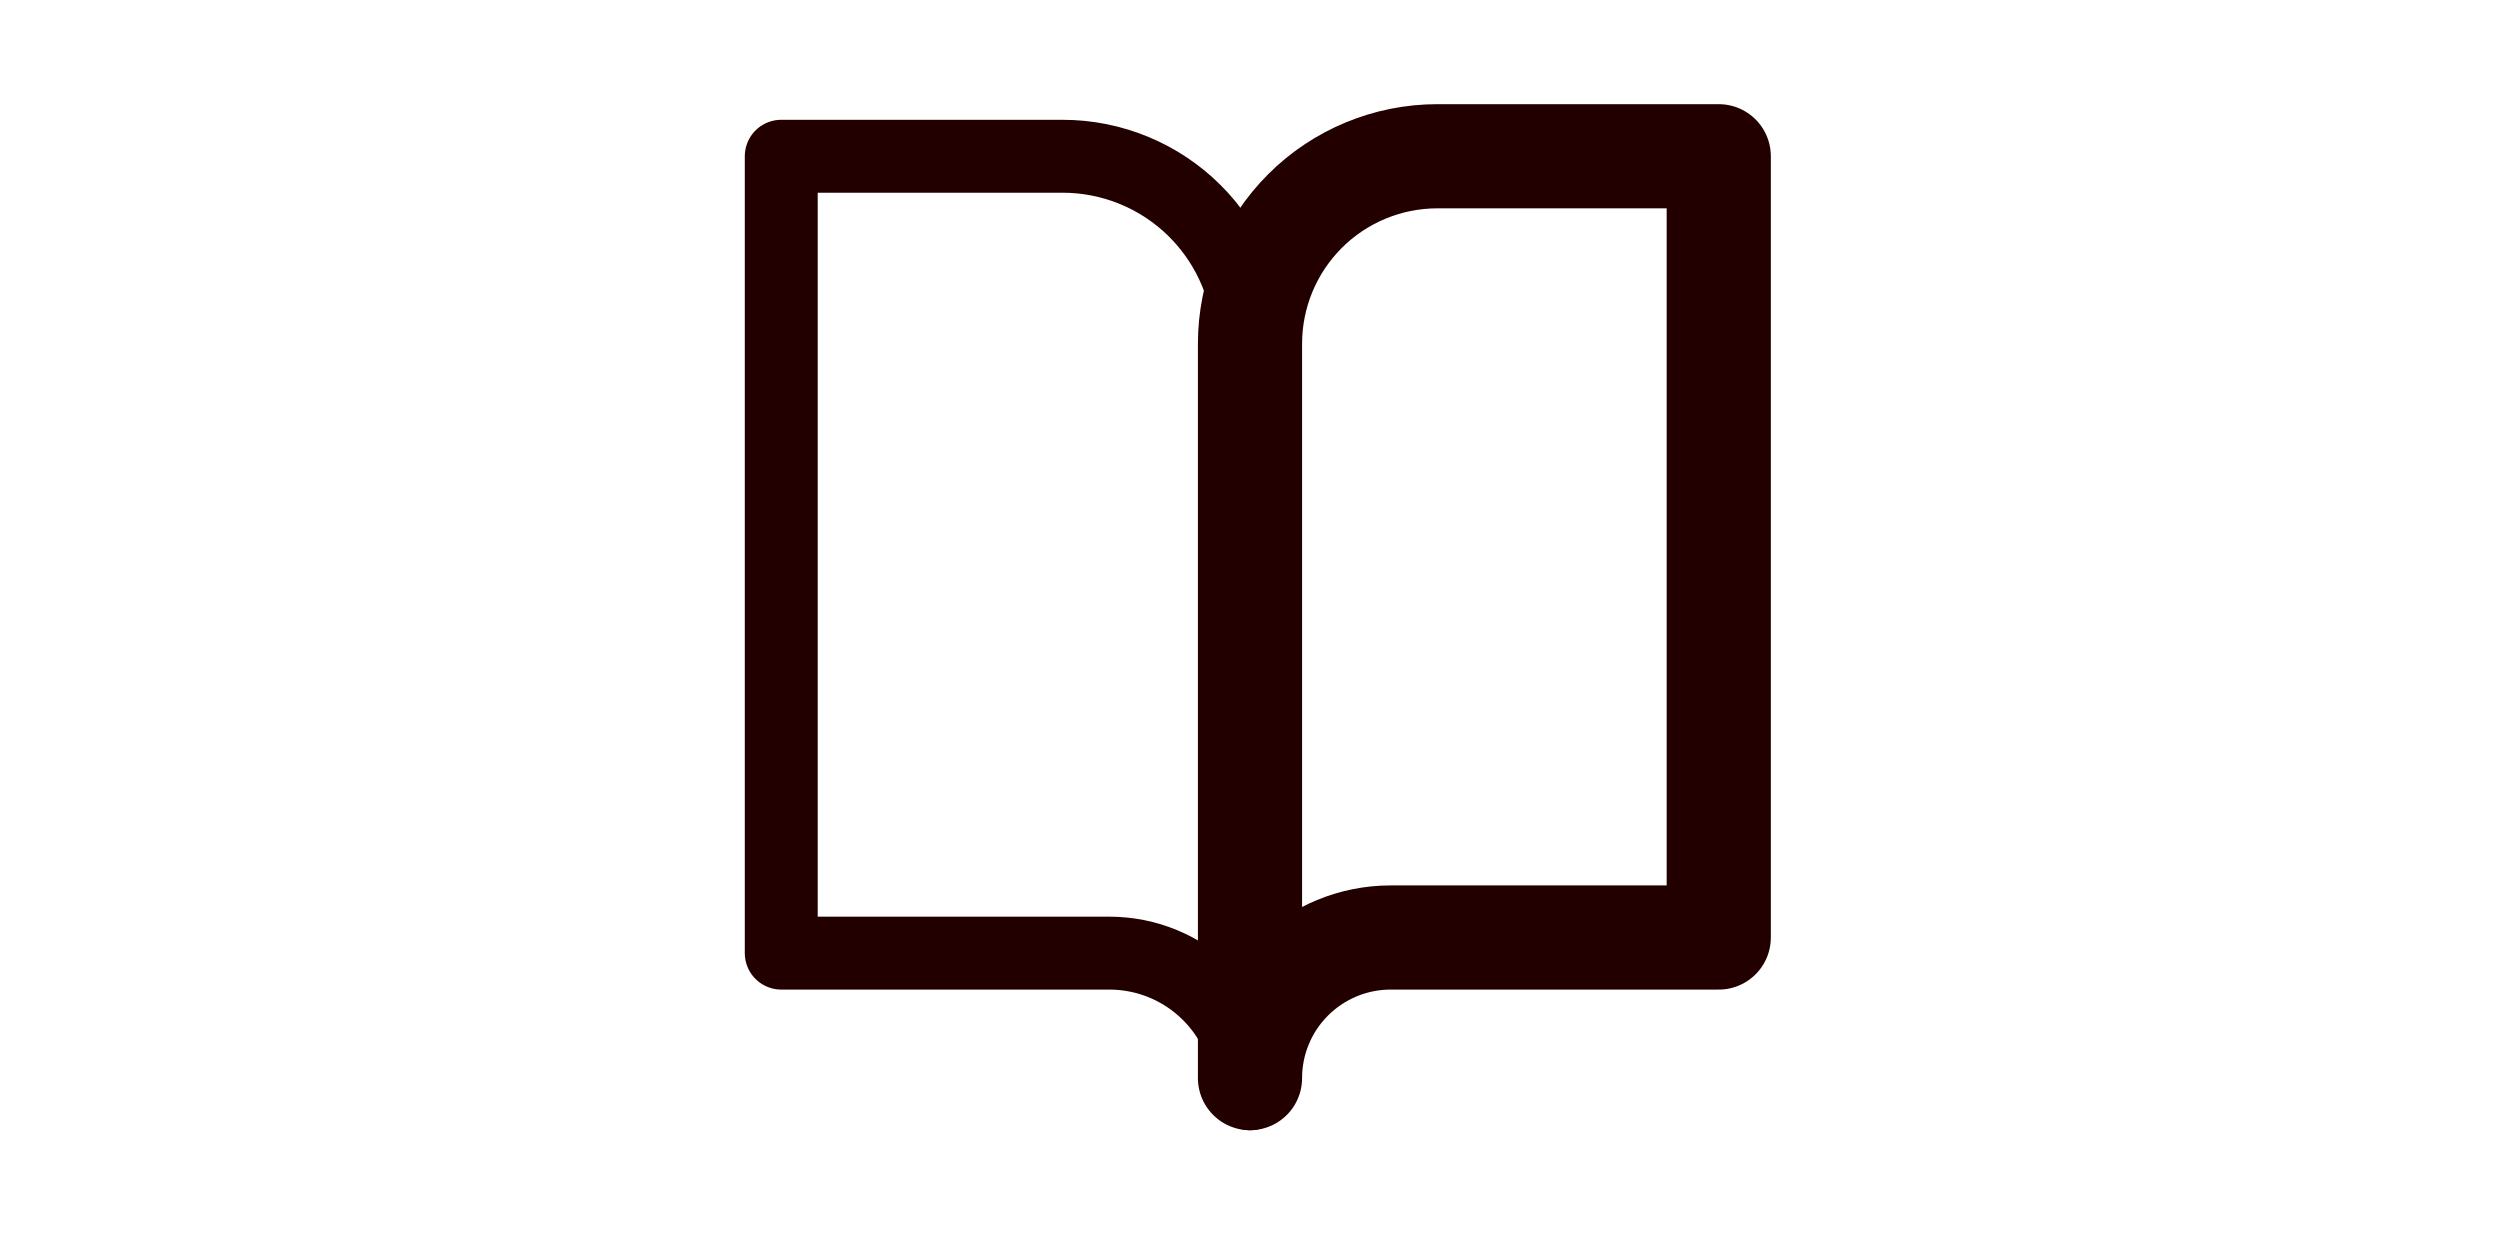 <!DOCTYPE svg PUBLIC "-//W3C//DTD SVG 1.1//EN" "http://www.w3.org/Graphics/SVG/1.1/DTD/svg11.dtd">

<!-- Uploaded to: SVG Repo, www.svgrepo.com, Transformed by: SVG Repo Mixer Tools -->
<svg width="100px" height="50px" viewBox="0 0 24 24" fill="none" xmlns="http://www.w3.org/2000/svg" stroke="#FEC83D">

<g id="SVGRepo_bgCarrier" stroke-width="0"/>

<g id="SVGRepo_tracerCarrier" stroke-linecap="round" stroke-linejoin="round"/>

<g id="SVGRepo_iconCarrier"> <path d="M3 3H8.4C9.355 3 10.271 3.379 10.946 4.054C11.621 4.73 12 5.645 12 6.6V21C12 20.284 11.716 19.597 11.209 19.091C10.703 18.584 10.016 18.3 9.3 18.3H3V3Z" stroke="#200E3" stroke-width="1.4" stroke-linecap="round" stroke-linejoin="round"/> <path d="M21 3H15.6C14.645 3 13.729 3.379 13.054 4.054C12.379 4.73 12 5.645 12 6.6V20.7C12 19.984 12.284 19.297 12.791 18.791C13.297 18.285 13.984 18 14.7 18H21V3Z" stroke="#200E3" stroke-width="2" stroke-linecap="round" stroke-linejoin="round"/> </g>

</svg>